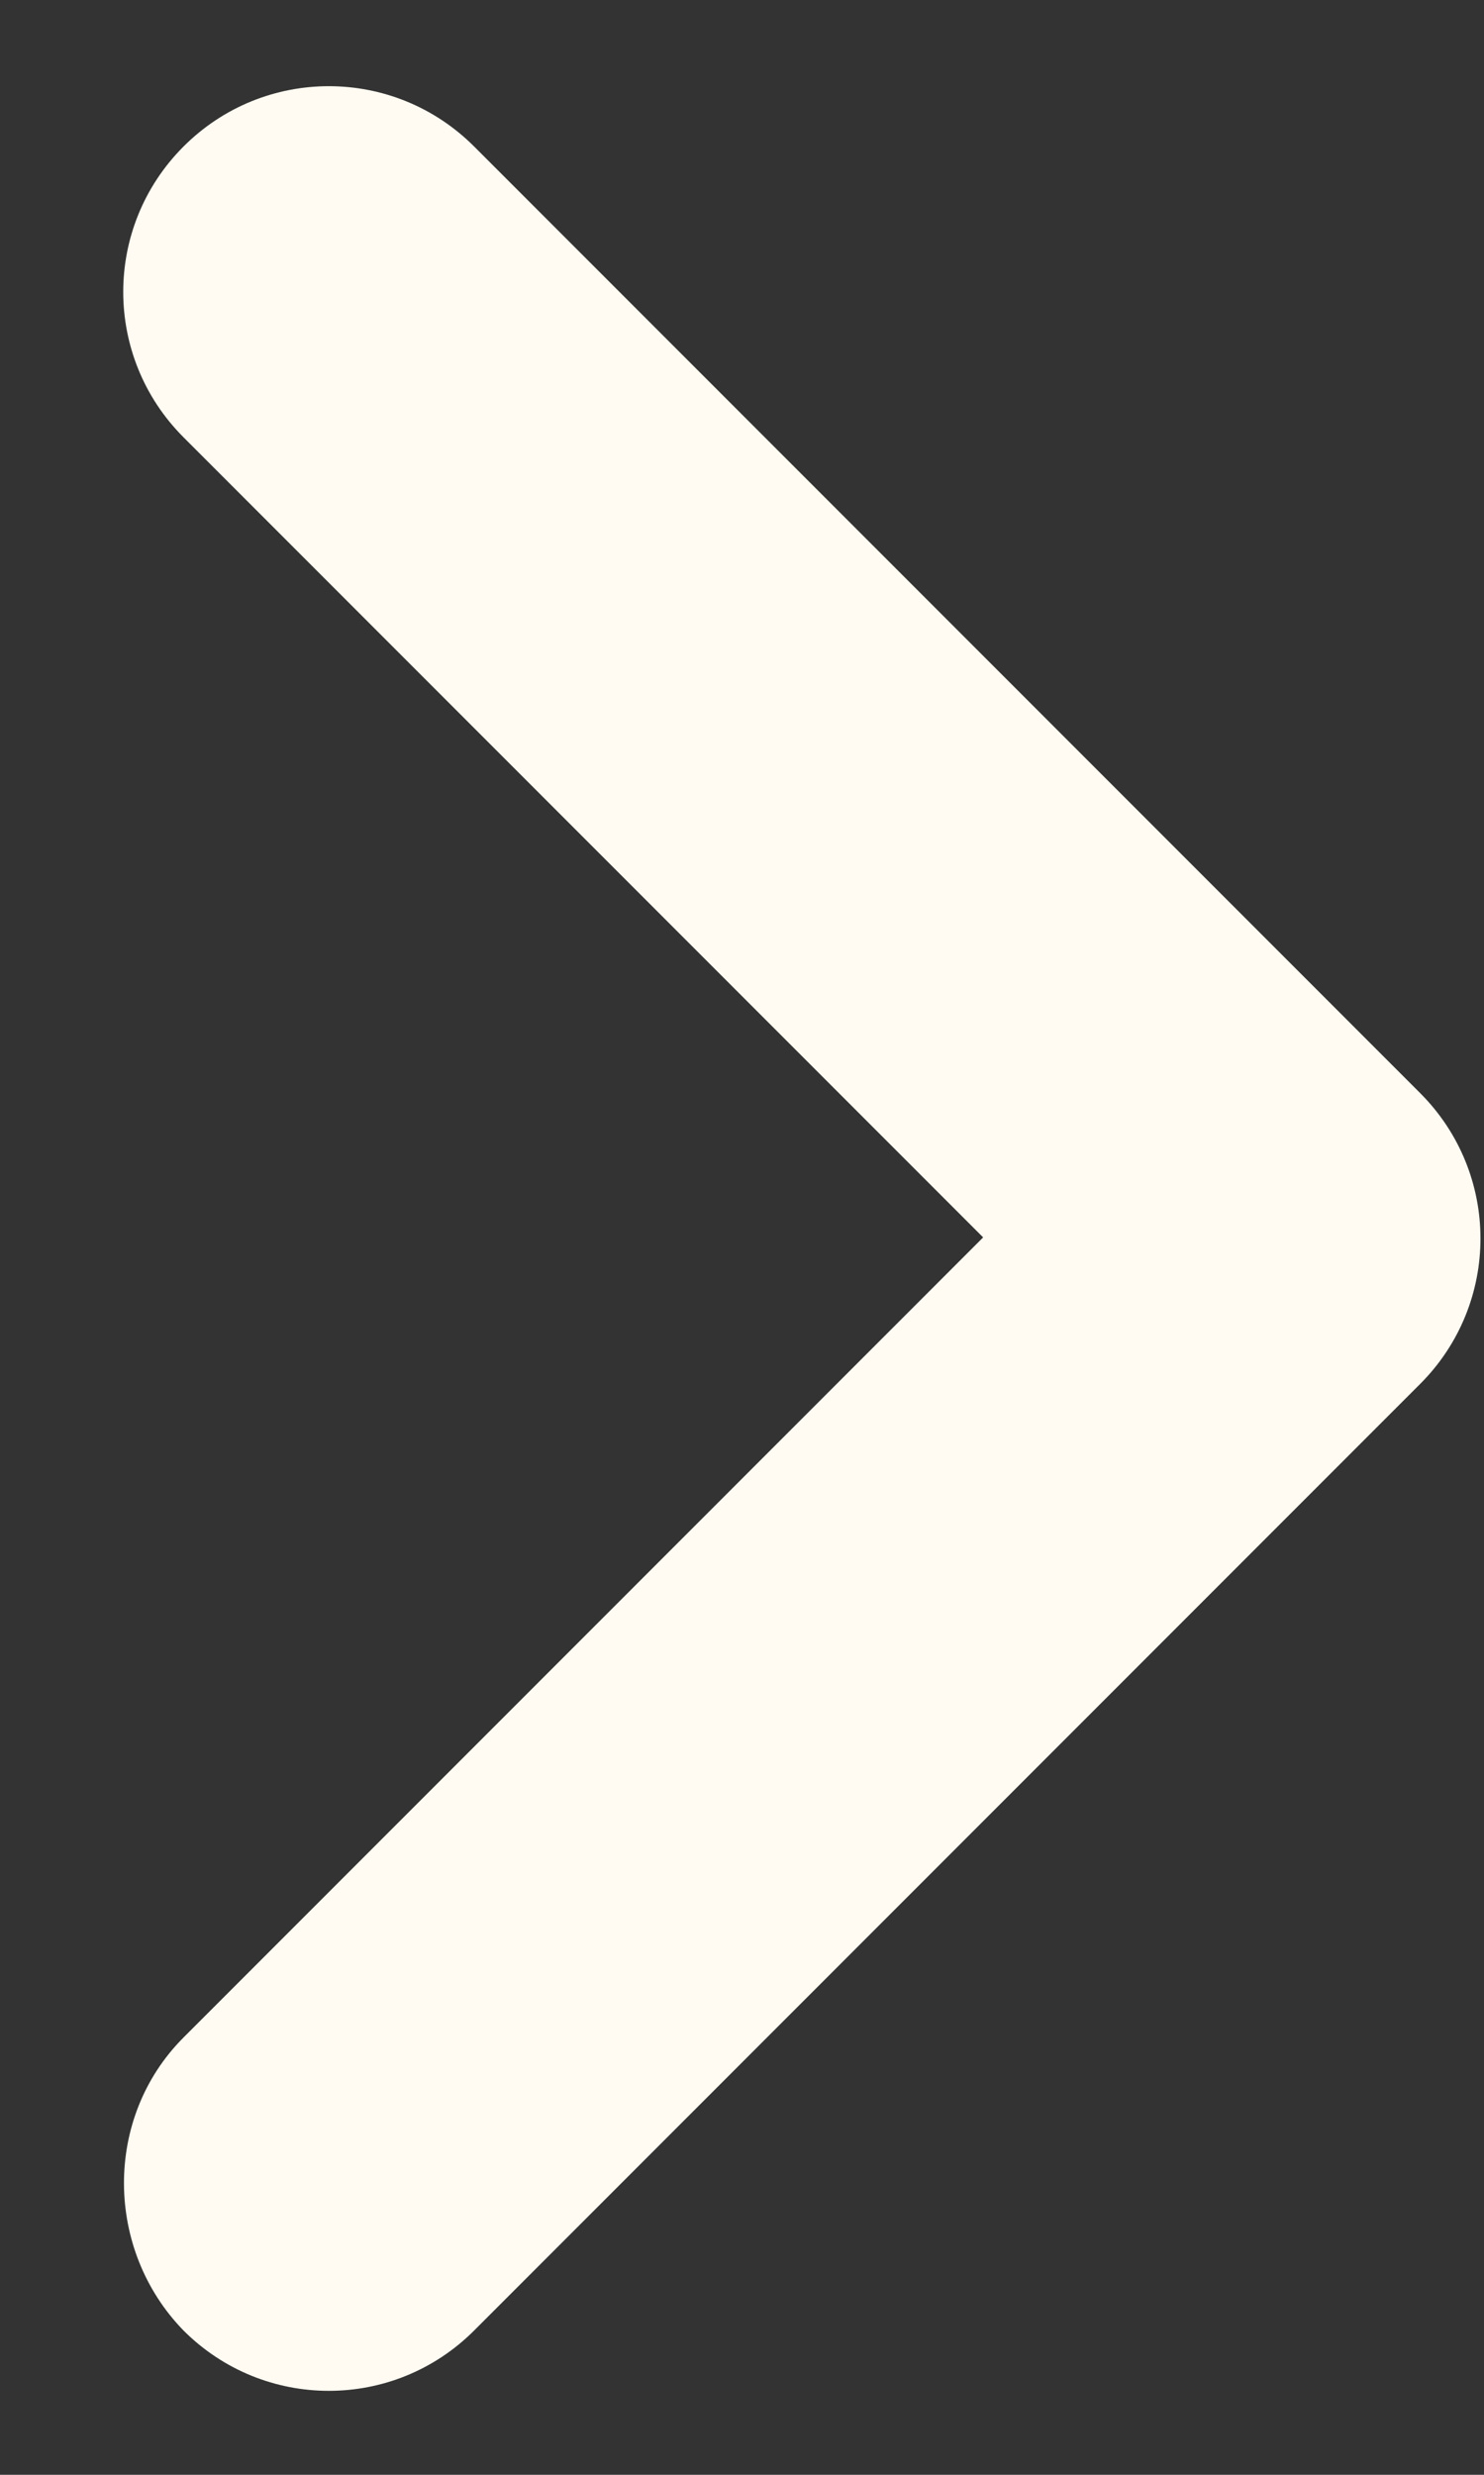 <svg width="6" height="10" viewBox="0 0 6 10" fill="none" xmlns="http://www.w3.org/2000/svg">
<rect x="0" y="0" width="6" height="10" fill="#333333" stroke="none"/>
<path d="M0.742 8.233L3.975 5L0.742 1.767C0.417 1.442 0.417 0.917 0.742 0.592C1.067 0.267 1.592 0.267 1.917 0.592L5.742 4.417C6.067 4.742 6.067 5.267 5.742 5.592L1.917 9.417C1.592 9.742 1.067 9.742 0.742 9.417C0.425 9.092 0.417 8.558 0.742 8.233Z" fill="#FFFBF2"/>
</svg>
